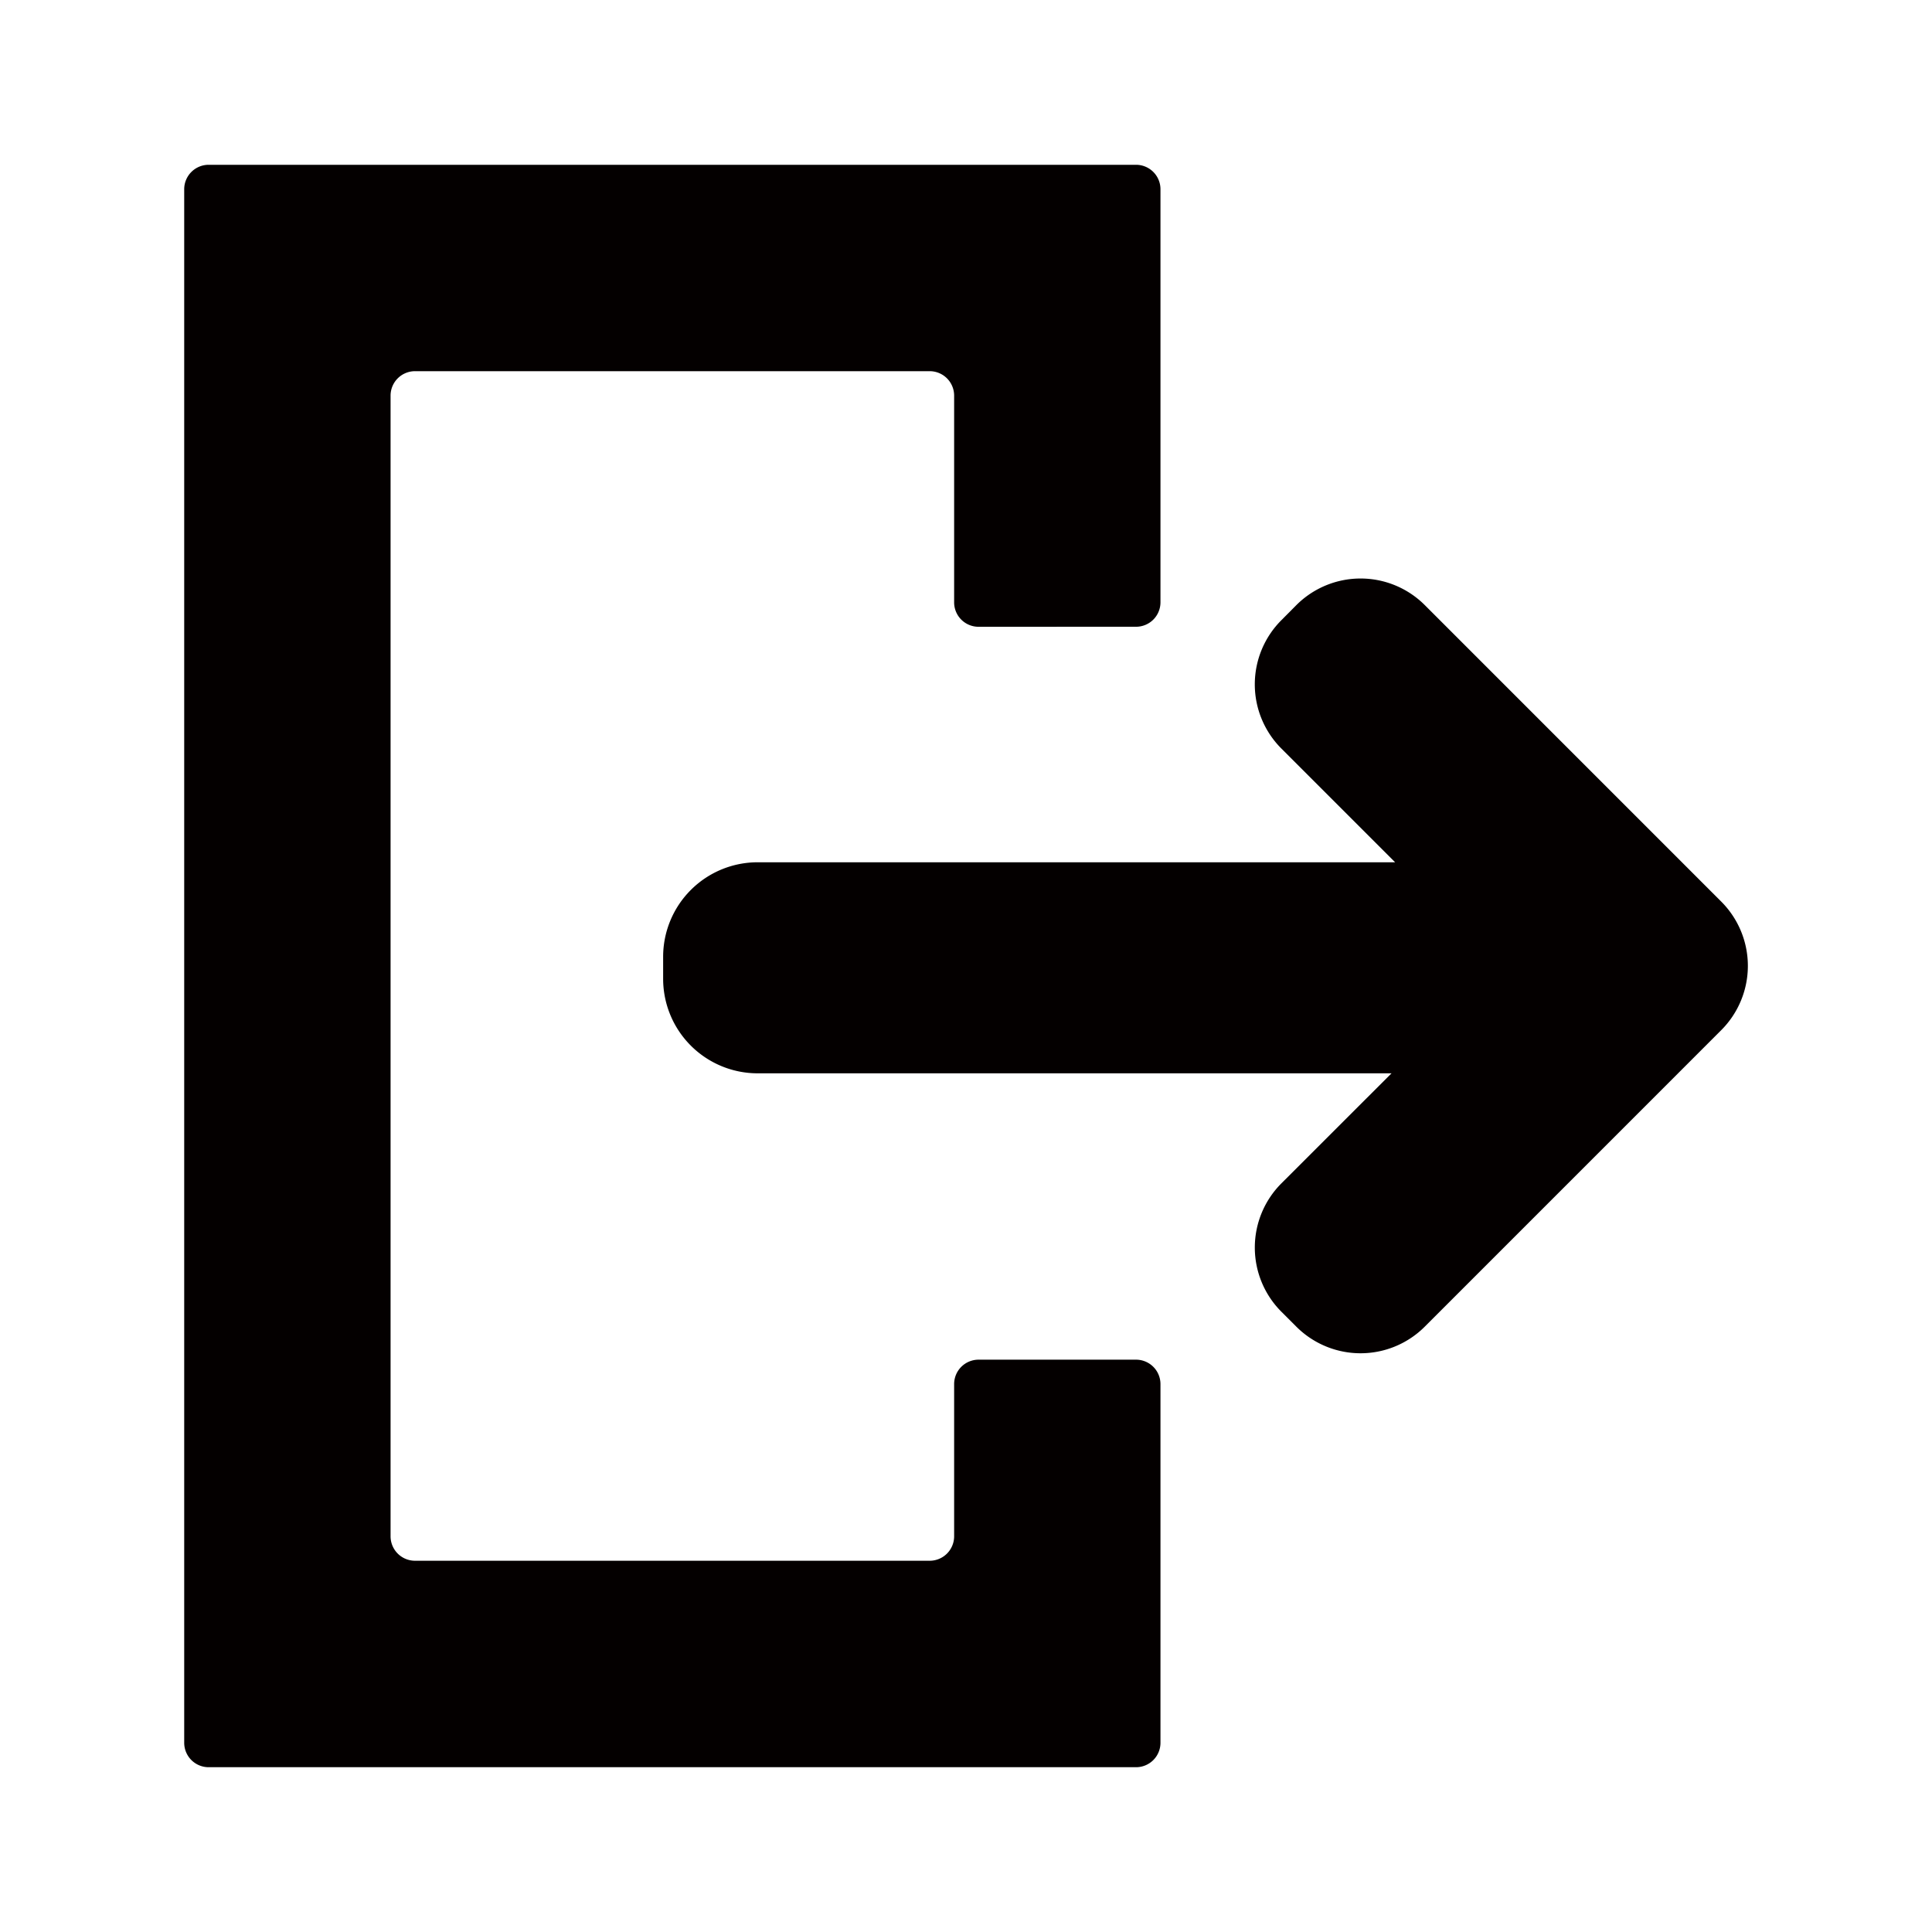 <svg id="レイヤー_2" data-name="レイヤー 2" xmlns="http://www.w3.org/2000/svg" viewBox="0 0 591.02 591.02"><defs><style>.cls-1{fill:#040000;}</style></defs><title>logout</title><path class="cls-1" d="M396.54,185.14,392,189.71A27.77,27.77,0,0,0,392,229l34.78,34.78h-195a28.92,28.92,0,0,0-28.92,28.92v6.72a28.92,28.92,0,0,0,28.92,28.92H425.68L392,362a27.77,27.77,0,0,0,0,39.28l4.56,4.56a27.78,27.78,0,0,0,39.29,0l90.7-90.71a27.81,27.81,0,0,0,0-39.32l-90.7-90.71A27.78,27.78,0,0,0,396.54,185.14Z"/><path class="cls-1" d="M347.55,191.73a7.47,7.47,0,0,0,7.45-7.45V57.87a7.48,7.48,0,0,0-7.44-7.46H63.81a7.49,7.49,0,0,0-7.46,7.46V533.16a7.48,7.48,0,0,0,7.46,7.45H347.56a7.47,7.47,0,0,0,7.44-7.45V423.39a7.47,7.47,0,0,0-7.45-7.45H299.33a7.47,7.47,0,0,0-7.45,7.45V470a7.48,7.48,0,0,1-7.46,7.45H126.94a7.48,7.48,0,0,1-7.46-7.45V121a7.48,7.48,0,0,1,7.46-7.45H284.42a7.48,7.48,0,0,1,7.46,7.45v63.29a7.47,7.47,0,0,0,7.45,7.45Z"/></svg>